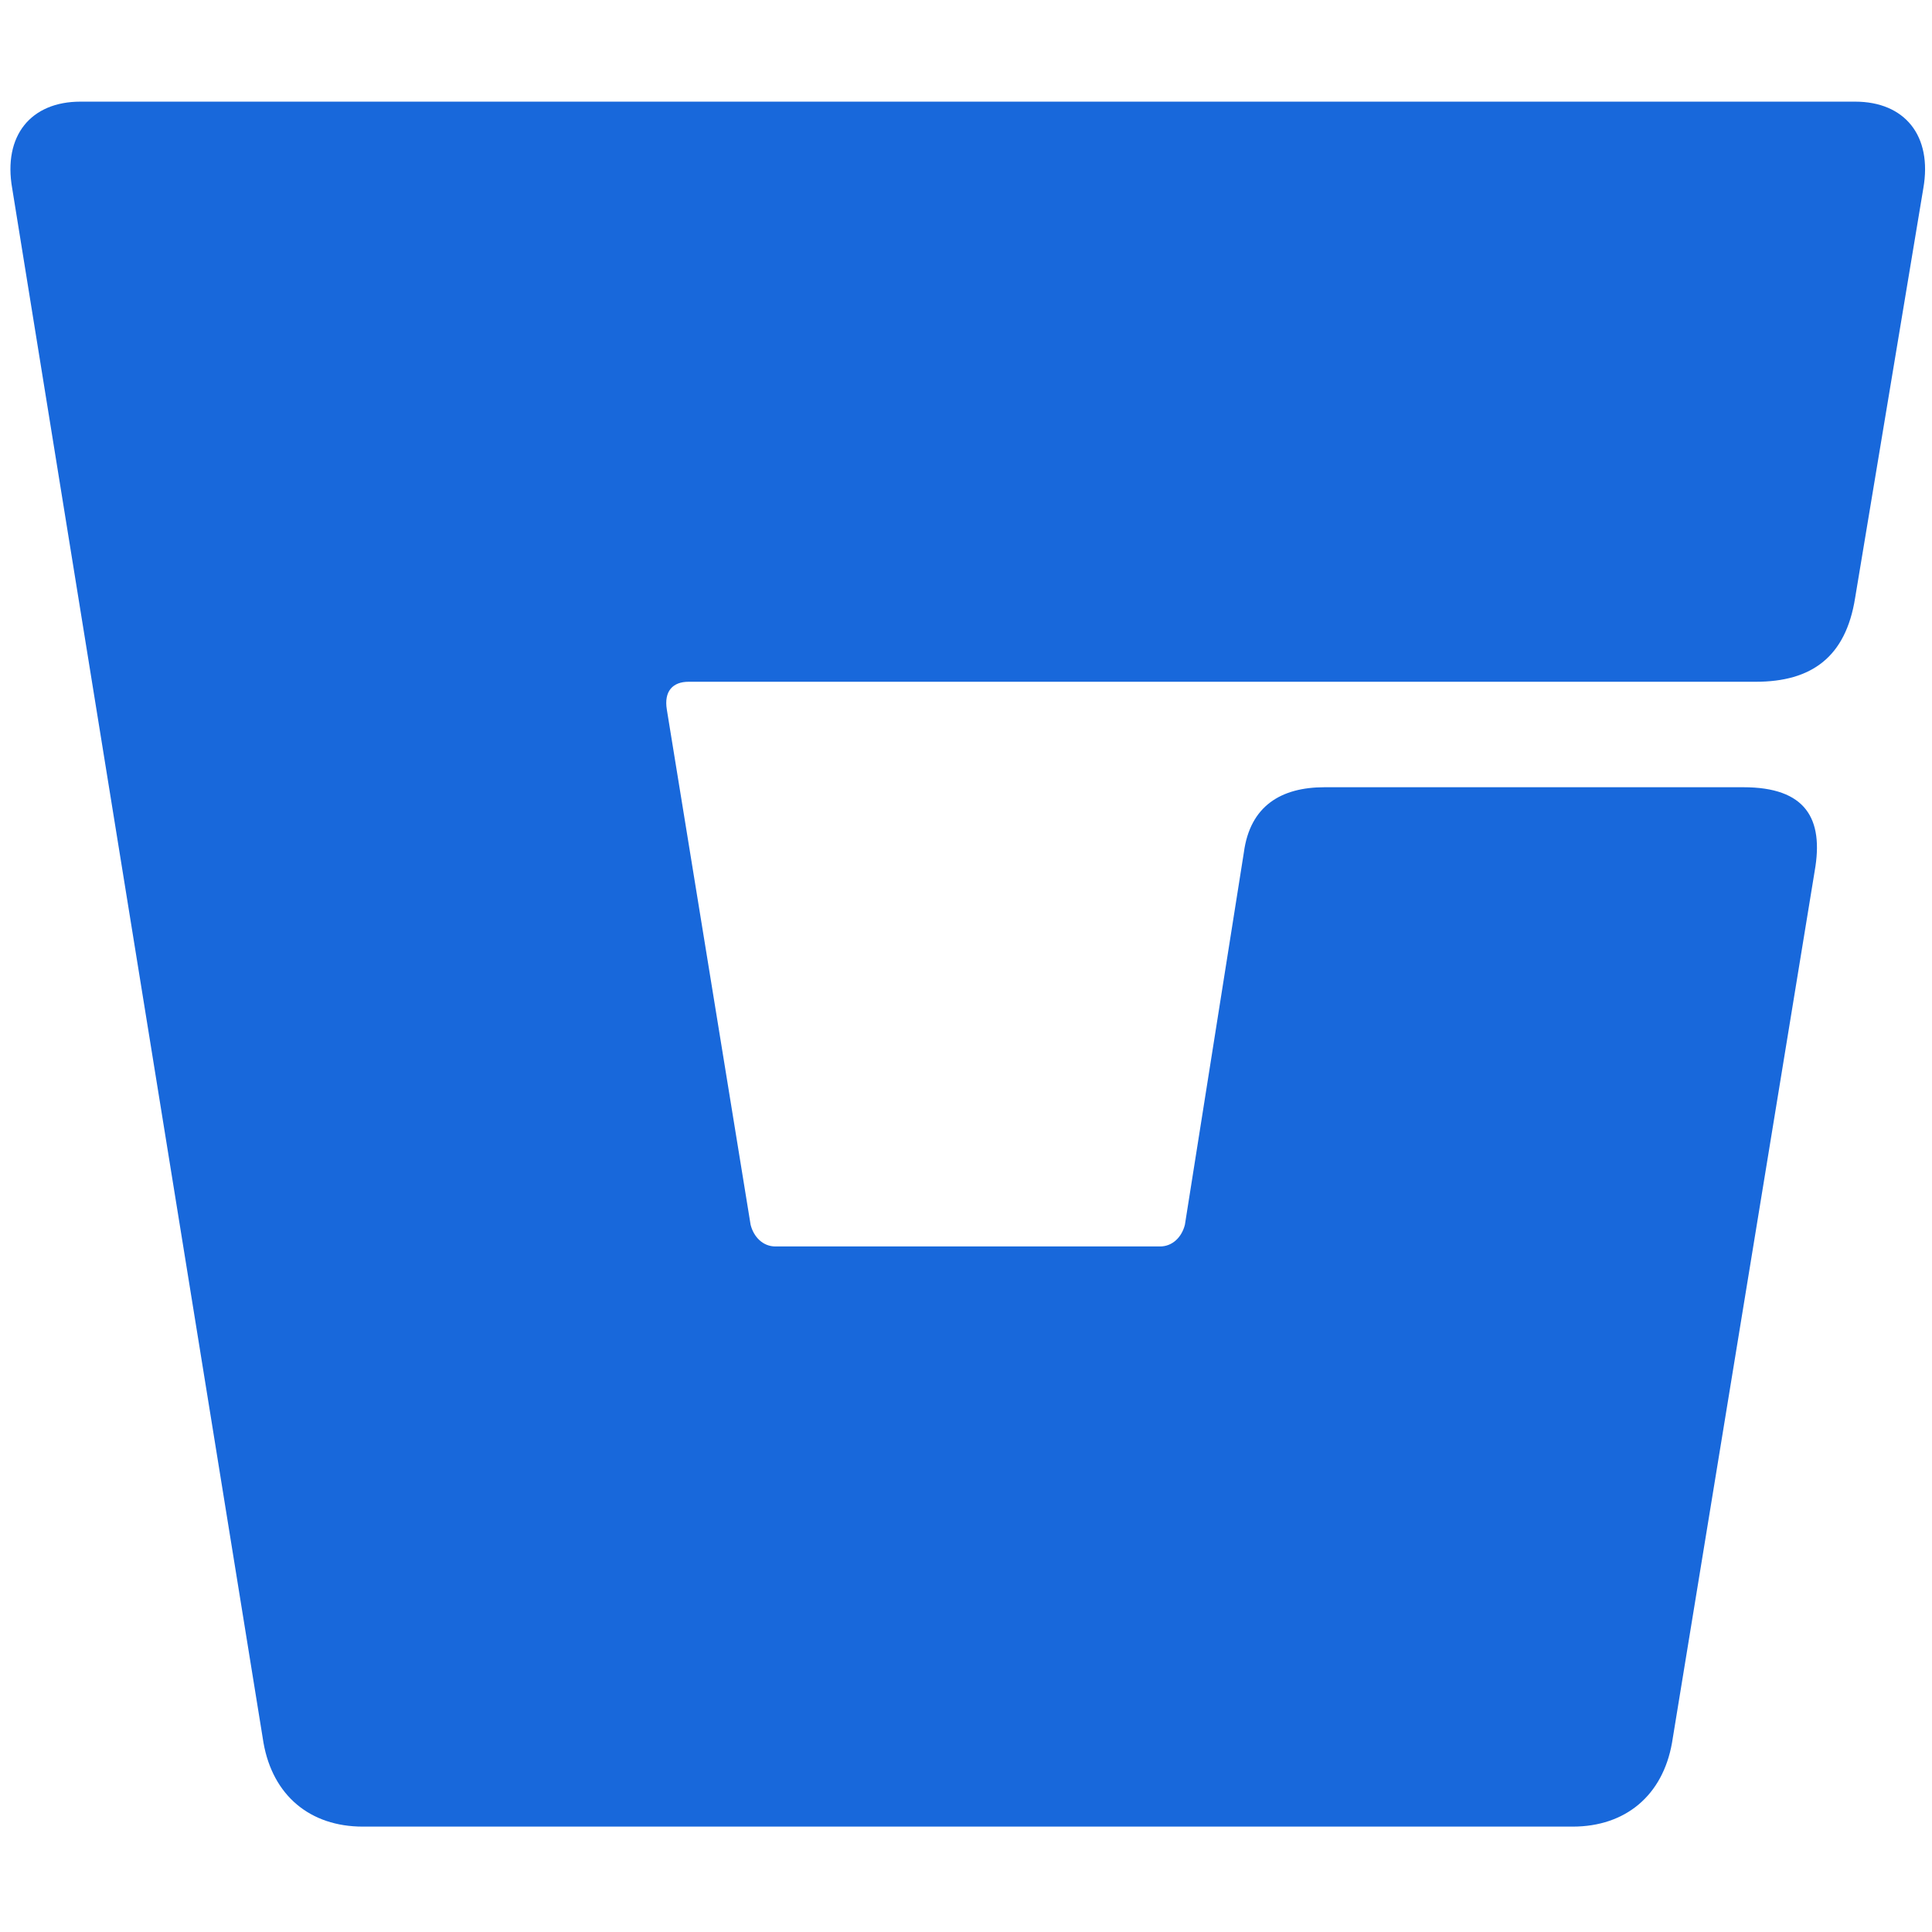 <svg width="24" height="24" viewBox="-0.064 2.164 47.937 43.545" fill="none" xmlns="http://www.w3.org/2000/svg"><path d="M 44.962 21.581 L 41.422 43.211 C 41.191 44.519 40.267 45.29 38.958 45.29 L 8.938 45.29 C 7.629 45.29 6.705 44.519 6.474 43.211 L 0.239 4.644 C 0.008 3.335 0.7 2.49 1.932 2.49 L 45.965 2.49 C 47.196 2.49 47.888 3.335 47.657 4.644 L 45.965 14.806 C 45.733 16.269 44.887 16.884 43.501 16.884 L 17.02 16.884 C 16.634 16.884 16.405 17.114 16.482 17.577 L 18.56 30.356 C 18.637 30.663 18.868 30.895 19.175 30.895 L 28.721 30.895 C 29.028 30.895 29.259 30.663 29.336 30.356 L 30.799 21.118 C 30.953 19.964 31.723 19.501 32.8 19.501 L 43.193 19.501 C 44.733 19.501 45.194 20.272 44.962 21.581 Z" fill="#1868DB" style="" /></svg>